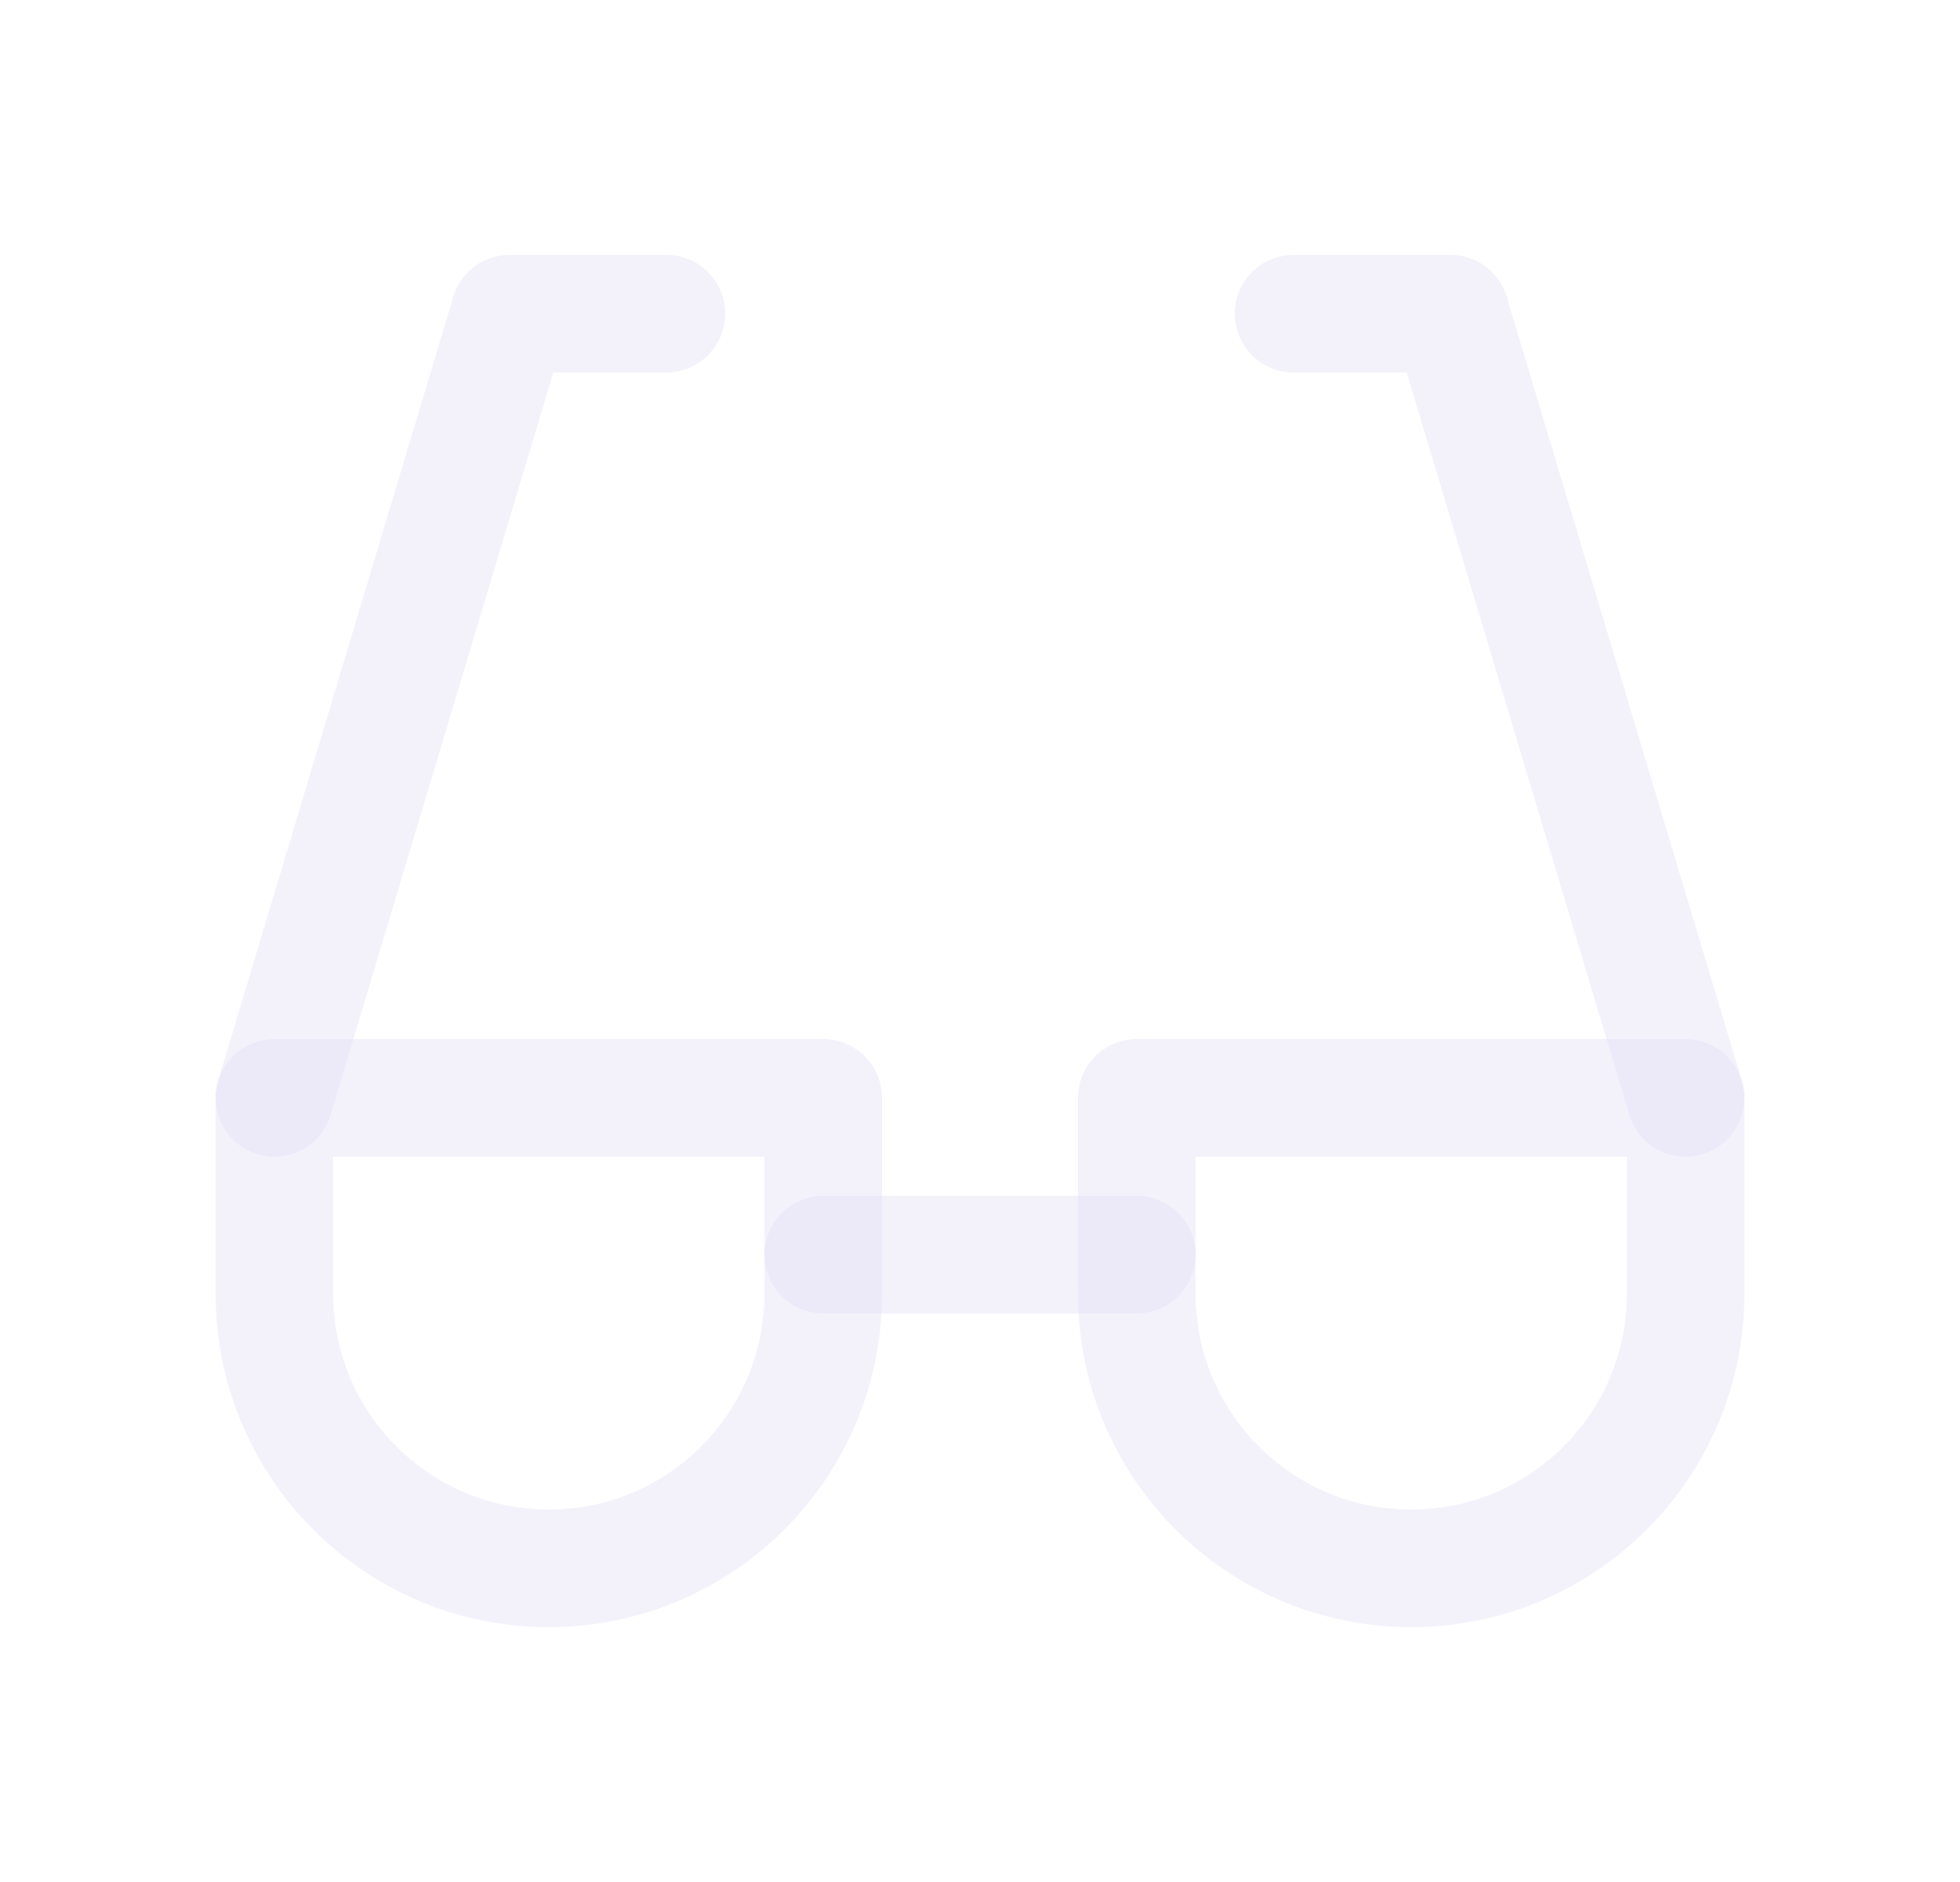 <svg width="25" height="24" viewBox="0 0 25 24" fill="none" xmlns="http://www.w3.org/2000/svg">
<path d="M8.5 4H6.5L3.5 14" stroke="#E1DEF5" stroke-opacity="0.4" stroke-width="1.5" stroke-linecap="round" stroke-linejoin="round"/>
<path d="M16.5 4H18.5L21.5 14" stroke="#E1DEF5" stroke-opacity="0.4" stroke-width="1.5" stroke-linecap="round" stroke-linejoin="round"/>
<path d="M10.5 16H14.5" stroke="#E1DEF5" stroke-opacity="0.4" stroke-width="1.5" stroke-linecap="round" stroke-linejoin="round"/>
<path d="M21.5 16.5C21.5 18.433 19.933 20 18 20C16.067 20 14.5 18.433 14.5 16.5V14H21.5V16.5" stroke="#E1DEF5" stroke-opacity="0.4" stroke-width="1.5" stroke-linecap="round" stroke-linejoin="round"/>
<path d="M10.5 16.5C10.5 18.433 8.933 20 7 20C5.067 20 3.5 18.433 3.5 16.5V14H10.5V16.5" stroke="#E1DEF5" stroke-opacity="0.4" stroke-width="1.5" stroke-linecap="round" stroke-linejoin="round"/>
</svg>
